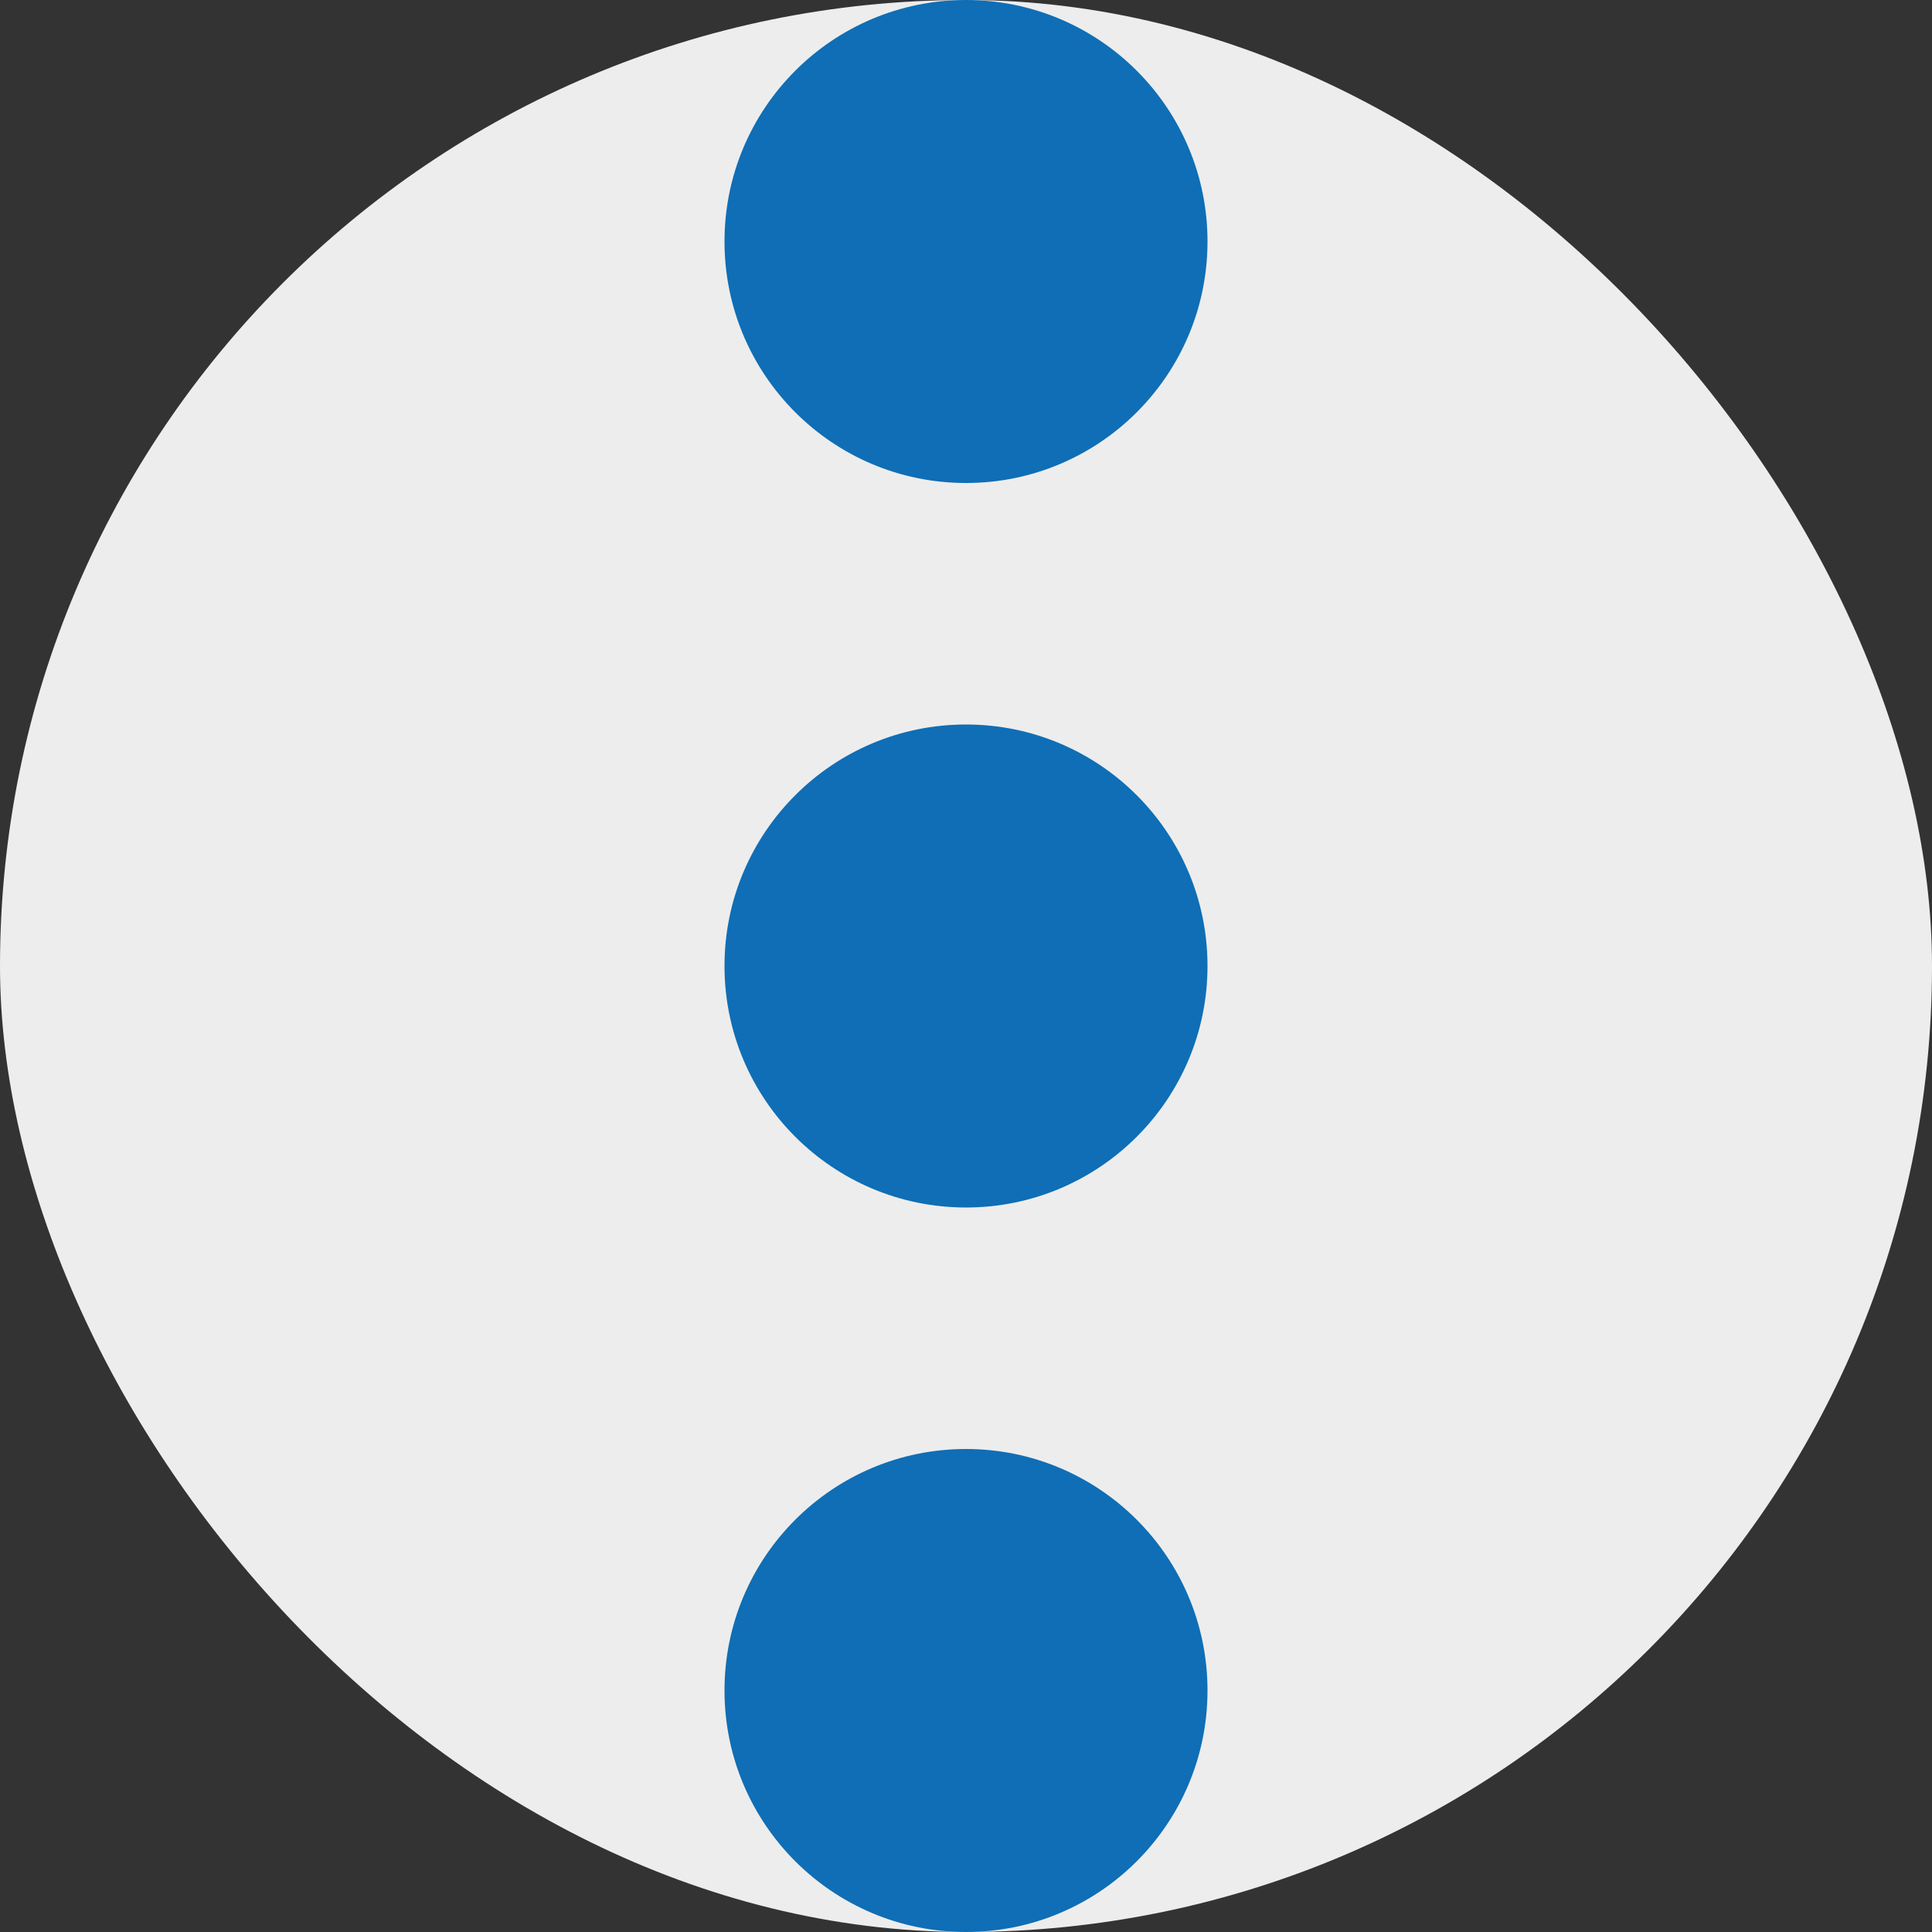 <svg id="Component_35" data-name="Component 35" xmlns="http://www.w3.org/2000/svg" width="16" height="16" viewBox="0 0 16 16">
  <rect x="0" y="0" width="16" height="16" fill="#333333" stroke="none"/>
  <g id="Group_25971" data-name="Group 25971" transform="translate(6.977 3.116)">
    <circle id="Ellipse_133" data-name="Ellipse 133" cx="1" cy="1" r="1" fill="#0f6eb5"/>
    <circle id="Ellipse_134" data-name="Ellipse 134" cx="1" cy="1" r="1" transform="translate(0 6)" fill="#0f6eb5"/>
    <circle id="Ellipse_135" data-name="Ellipse 135" cx="1" cy="1" r="1" transform="translate(0 3)" fill="#0f6eb5"/>
  </g>
  <g id="Component_4" data-name="Component 4">
    <rect id="Rectangle_958" data-name="Rectangle 958" width="16" height="16" rx="8" fill="#ededed"/>
    <g id="Group_1113" data-name="Group 1113" transform="translate(6)">
      <circle id="Ellipse_165" data-name="Ellipse 165" cx="2" cy="2" r="2" fill="#0f6eb5"/>
      <circle id="Ellipse_166" data-name="Ellipse 166" cx="2" cy="2" r="2" transform="translate(0 12)" fill="#0f6eb5"/>
      <circle id="Ellipse_167" data-name="Ellipse 167" cx="2" cy="2" r="2" transform="translate(0 6)" fill="#0f6eb5"/>
    </g>
  </g>
</svg>
